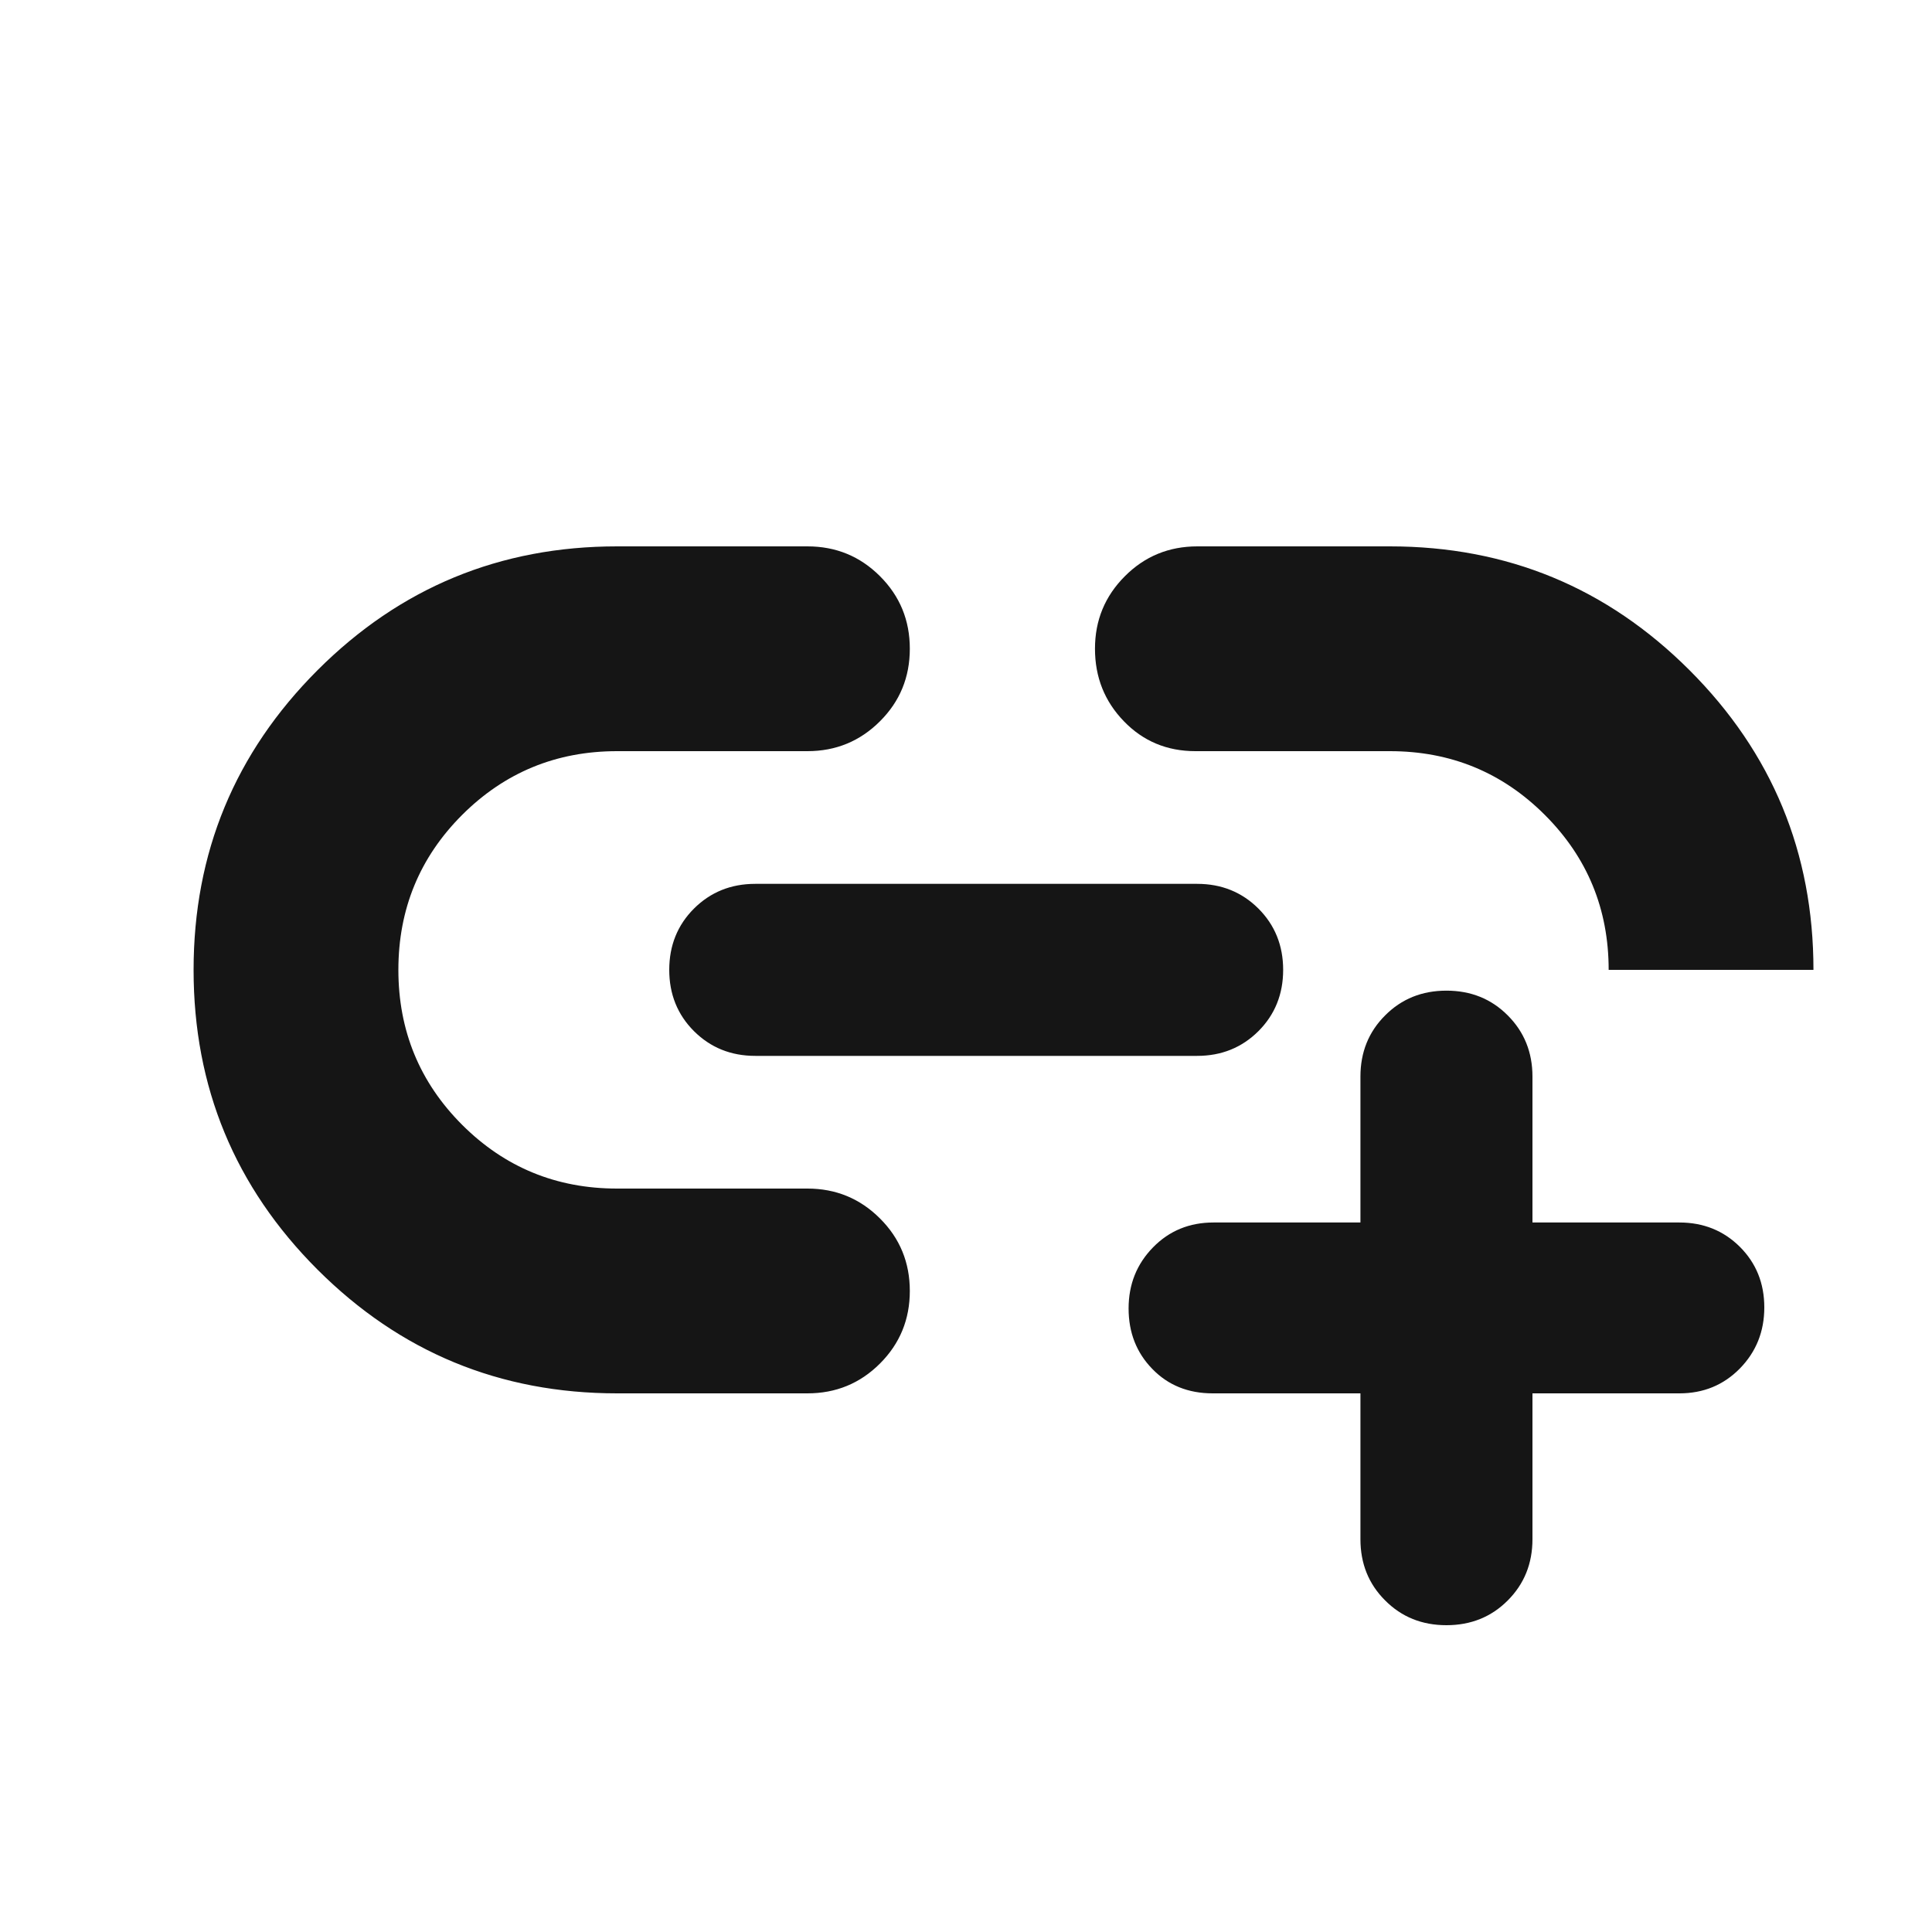 <svg width="25" height="25" viewBox="0 0 25 25" fill="none" xmlns="http://www.w3.org/2000/svg">
<mask id="mask0_1025_7904" style="mask-type:alpha" maskUnits="userSpaceOnUse" x="0" y="0" width="25" height="25">
<rect x="0.985" y="0.55" width="24" height="24" fill="#D9D9D9"/>
</mask>
<g mask="url(#mask0_1025_7904)">
<path d="M17.604 18.03H15.692C15.376 18.03 15.115 17.925 14.911 17.714C14.706 17.504 14.604 17.243 14.604 16.931C14.604 16.62 14.709 16.357 14.92 16.141C15.13 15.926 15.391 15.819 15.703 15.819H17.604V13.931C17.604 13.616 17.71 13.352 17.924 13.139C18.137 12.925 18.401 12.819 18.717 12.819C19.032 12.819 19.297 12.925 19.51 13.139C19.723 13.352 19.83 13.616 19.83 13.931V15.819H21.731C22.042 15.819 22.303 15.924 22.514 16.134C22.725 16.345 22.83 16.606 22.83 16.918C22.83 17.229 22.725 17.492 22.514 17.708C22.303 17.923 22.042 18.03 21.731 18.03H19.83V19.917C19.83 20.233 19.723 20.497 19.51 20.71C19.297 20.924 19.032 21.03 18.717 21.03C18.401 21.03 18.137 20.924 17.924 20.71C17.71 20.497 17.604 20.233 17.604 19.917V18.03ZM10.448 18.03H7.985C6.469 18.03 5.177 17.496 4.108 16.428C3.039 15.359 2.505 14.067 2.505 12.551C2.505 11.035 3.039 9.743 4.108 8.673C5.177 7.604 6.469 7.07 7.985 7.07H10.448C10.816 7.07 11.129 7.198 11.387 7.456C11.645 7.714 11.773 8.026 11.773 8.395C11.773 8.763 11.645 9.076 11.387 9.333C11.129 9.591 10.816 9.72 10.448 9.72H7.985C7.199 9.72 6.531 9.995 5.98 10.545C5.43 11.095 5.155 11.764 5.155 12.55C5.155 13.336 5.43 14.005 5.98 14.555C6.531 15.105 7.199 15.38 7.985 15.38H10.448C10.816 15.38 11.129 15.509 11.387 15.767C11.645 16.024 11.773 16.337 11.773 16.705C11.773 17.073 11.645 17.386 11.387 17.644C11.129 17.902 10.816 18.03 10.448 18.03ZM9.773 13.663C9.458 13.663 9.194 13.556 8.98 13.343C8.767 13.13 8.66 12.865 8.66 12.55C8.66 12.235 8.767 11.97 8.98 11.757C9.194 11.544 9.458 11.437 9.773 11.437H15.491C15.806 11.437 16.07 11.544 16.284 11.757C16.497 11.97 16.604 12.235 16.604 12.55C16.604 12.865 16.497 13.13 16.284 13.343C16.07 13.556 15.806 13.663 15.491 13.663H9.773ZM23.466 12.55H20.816C20.816 11.764 20.541 11.095 19.99 10.545C19.44 9.995 18.772 9.72 17.985 9.72H15.469C15.101 9.72 14.792 9.591 14.543 9.333C14.294 9.076 14.169 8.763 14.169 8.395C14.169 8.026 14.298 7.714 14.556 7.456C14.813 7.198 15.126 7.07 15.494 7.07H17.985C19.502 7.07 20.794 7.604 21.863 8.673C22.931 9.741 23.466 11.034 23.466 12.55Z" fill="#151515"/>
</g>
</svg>

